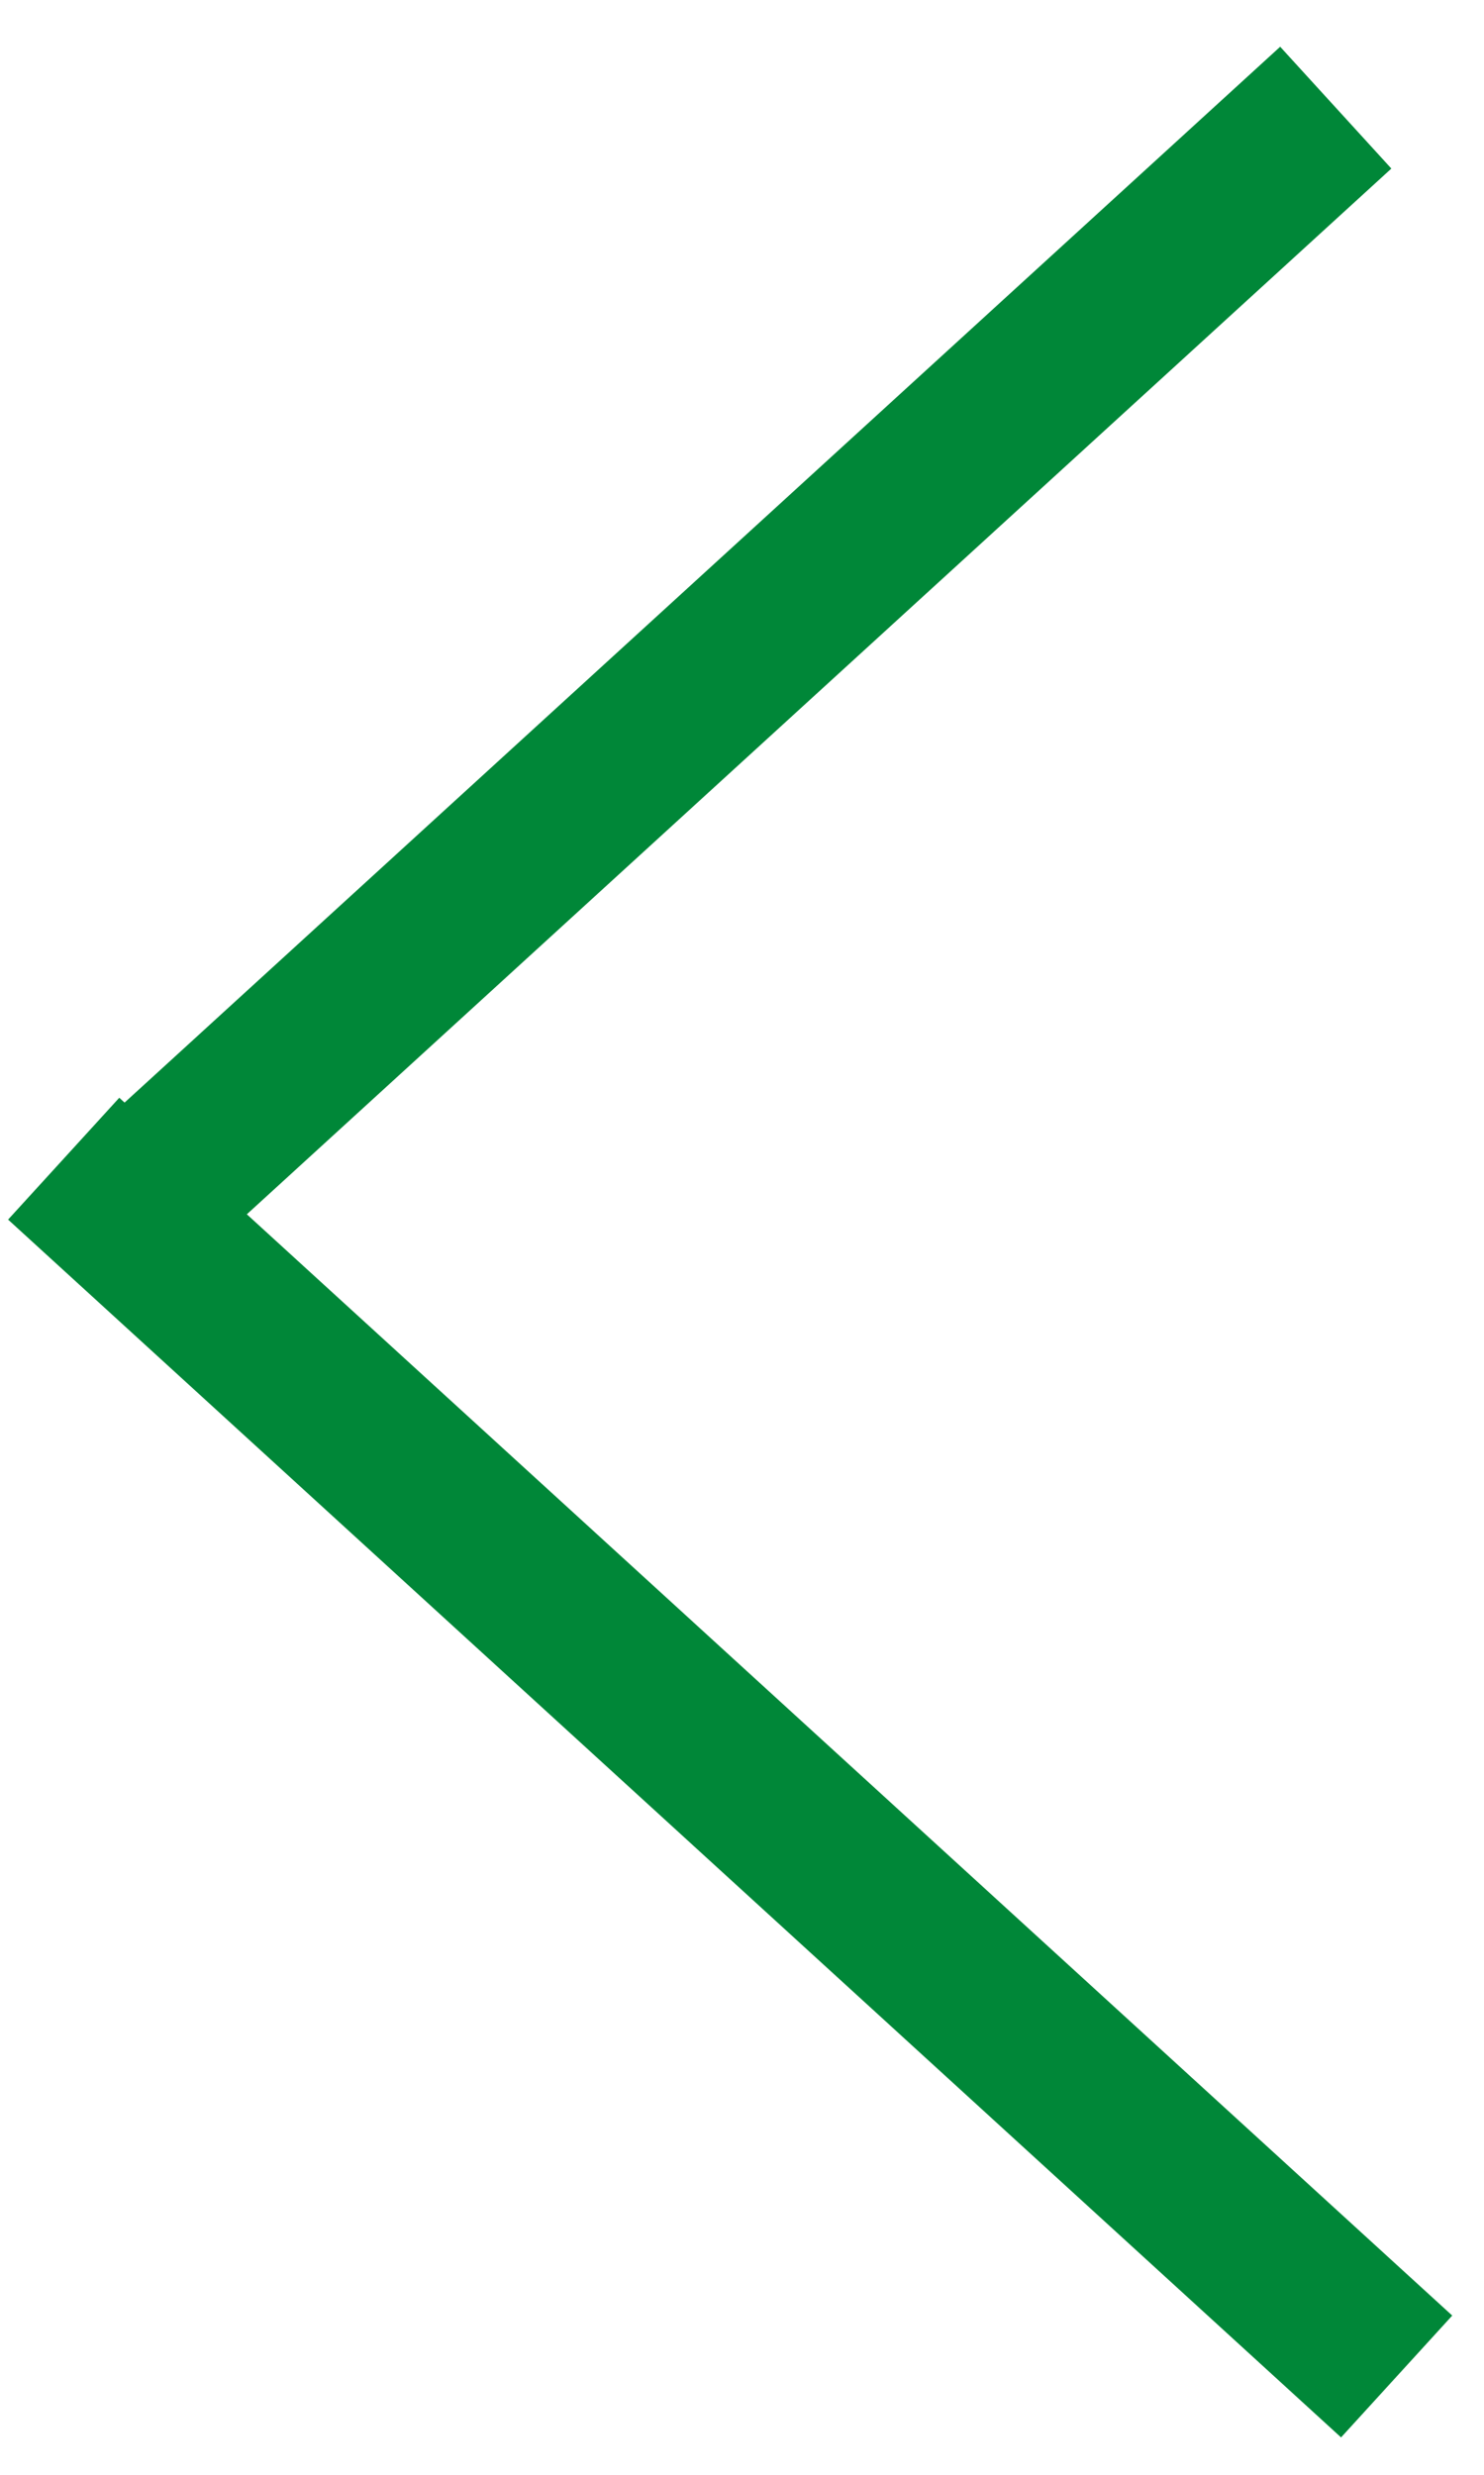 <?xml version="1.0" encoding="UTF-8"?>
<svg width="18px" height="30px" viewBox="0 0 18 30" version="1.1" xmlns="http://www.w3.org/2000/svg" xmlns:xlink="http://www.w3.org/1999/xlink">
    <!-- Generator: Sketch 46.1 (44463) - http://www.bohemiancoding.com/sketch -->
    <title>Back</title>
    <desc>Created with Sketch.</desc>
    <defs></defs>
    <g id="Page-1" stroke="none" stroke-width="1" fill="none" fill-rule="evenodd" stroke-linecap="square">
        <g id="Bite---B8---Landing---Lenovo-Feature-1" transform="translate(-385, -929)" stroke="#008738" stroke-width="2">
            <g id=":-Features" transform="translate(-1, 894)">
                <g id="Header" transform="translate(1, 0)">
                    <g id="Back" transform="translate(393.737, 50) scale(-1, 1) translate(-393.737, -50) translate(386, 36)">
                        <path d="M0.272,27.134 L14.963,13.72" id="Line-2"></path>
                        <path d="M14.963,13.72 L0.272,0.305 L14.963,13.72 Z" id="Line-2"></path>
                    </g>
                </g>
            </g>
        </g>
    </g>
</svg>